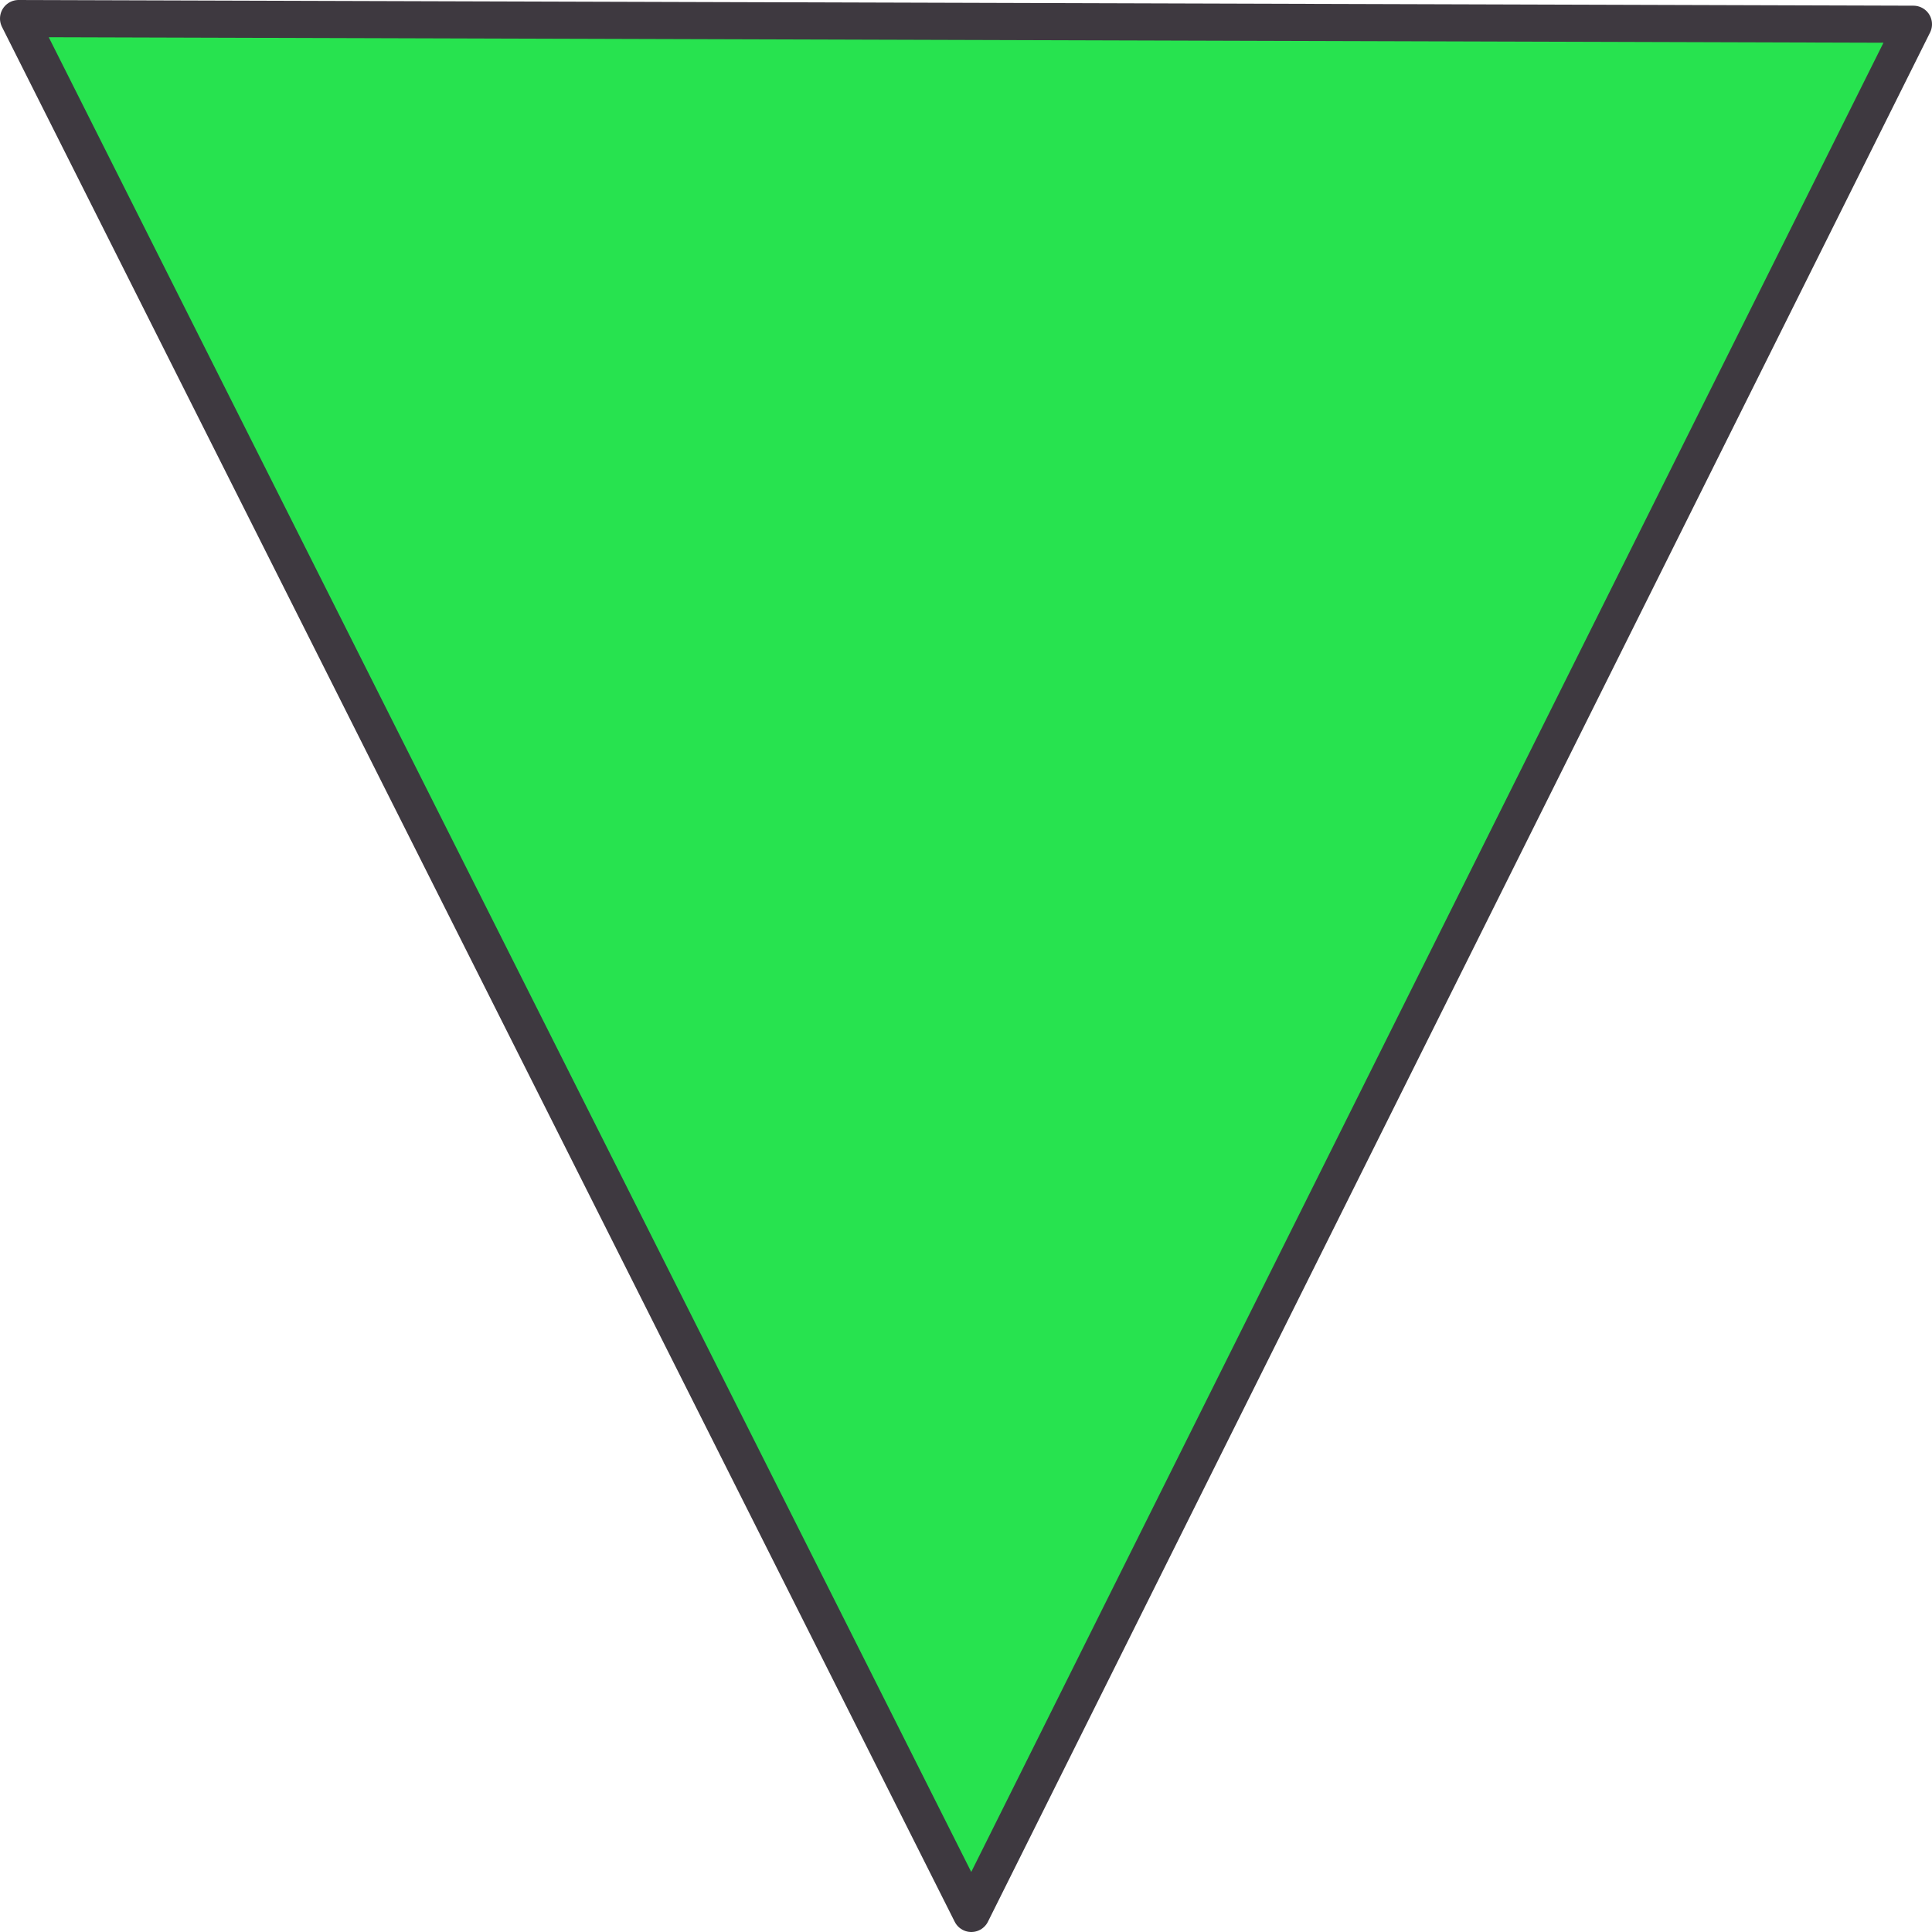 <?xml version="1.0" encoding="UTF-8"?><svg xmlns="http://www.w3.org/2000/svg" viewBox="0 0 50.98 50.98"><defs><style>.d{fill:#27e34f;stroke:#3e3940;stroke-linecap:round;stroke-linejoin:round;stroke-width:.98px;}</style></defs><g id="a"/><g id="b"><g id="c"><path class="d" d="M.49,.49C8.87,17.16,17.25,33.82,25.63,50.49L50.49,.64c-16.67-.05-33.33-.1-50-.15Z"/></g></g></svg>